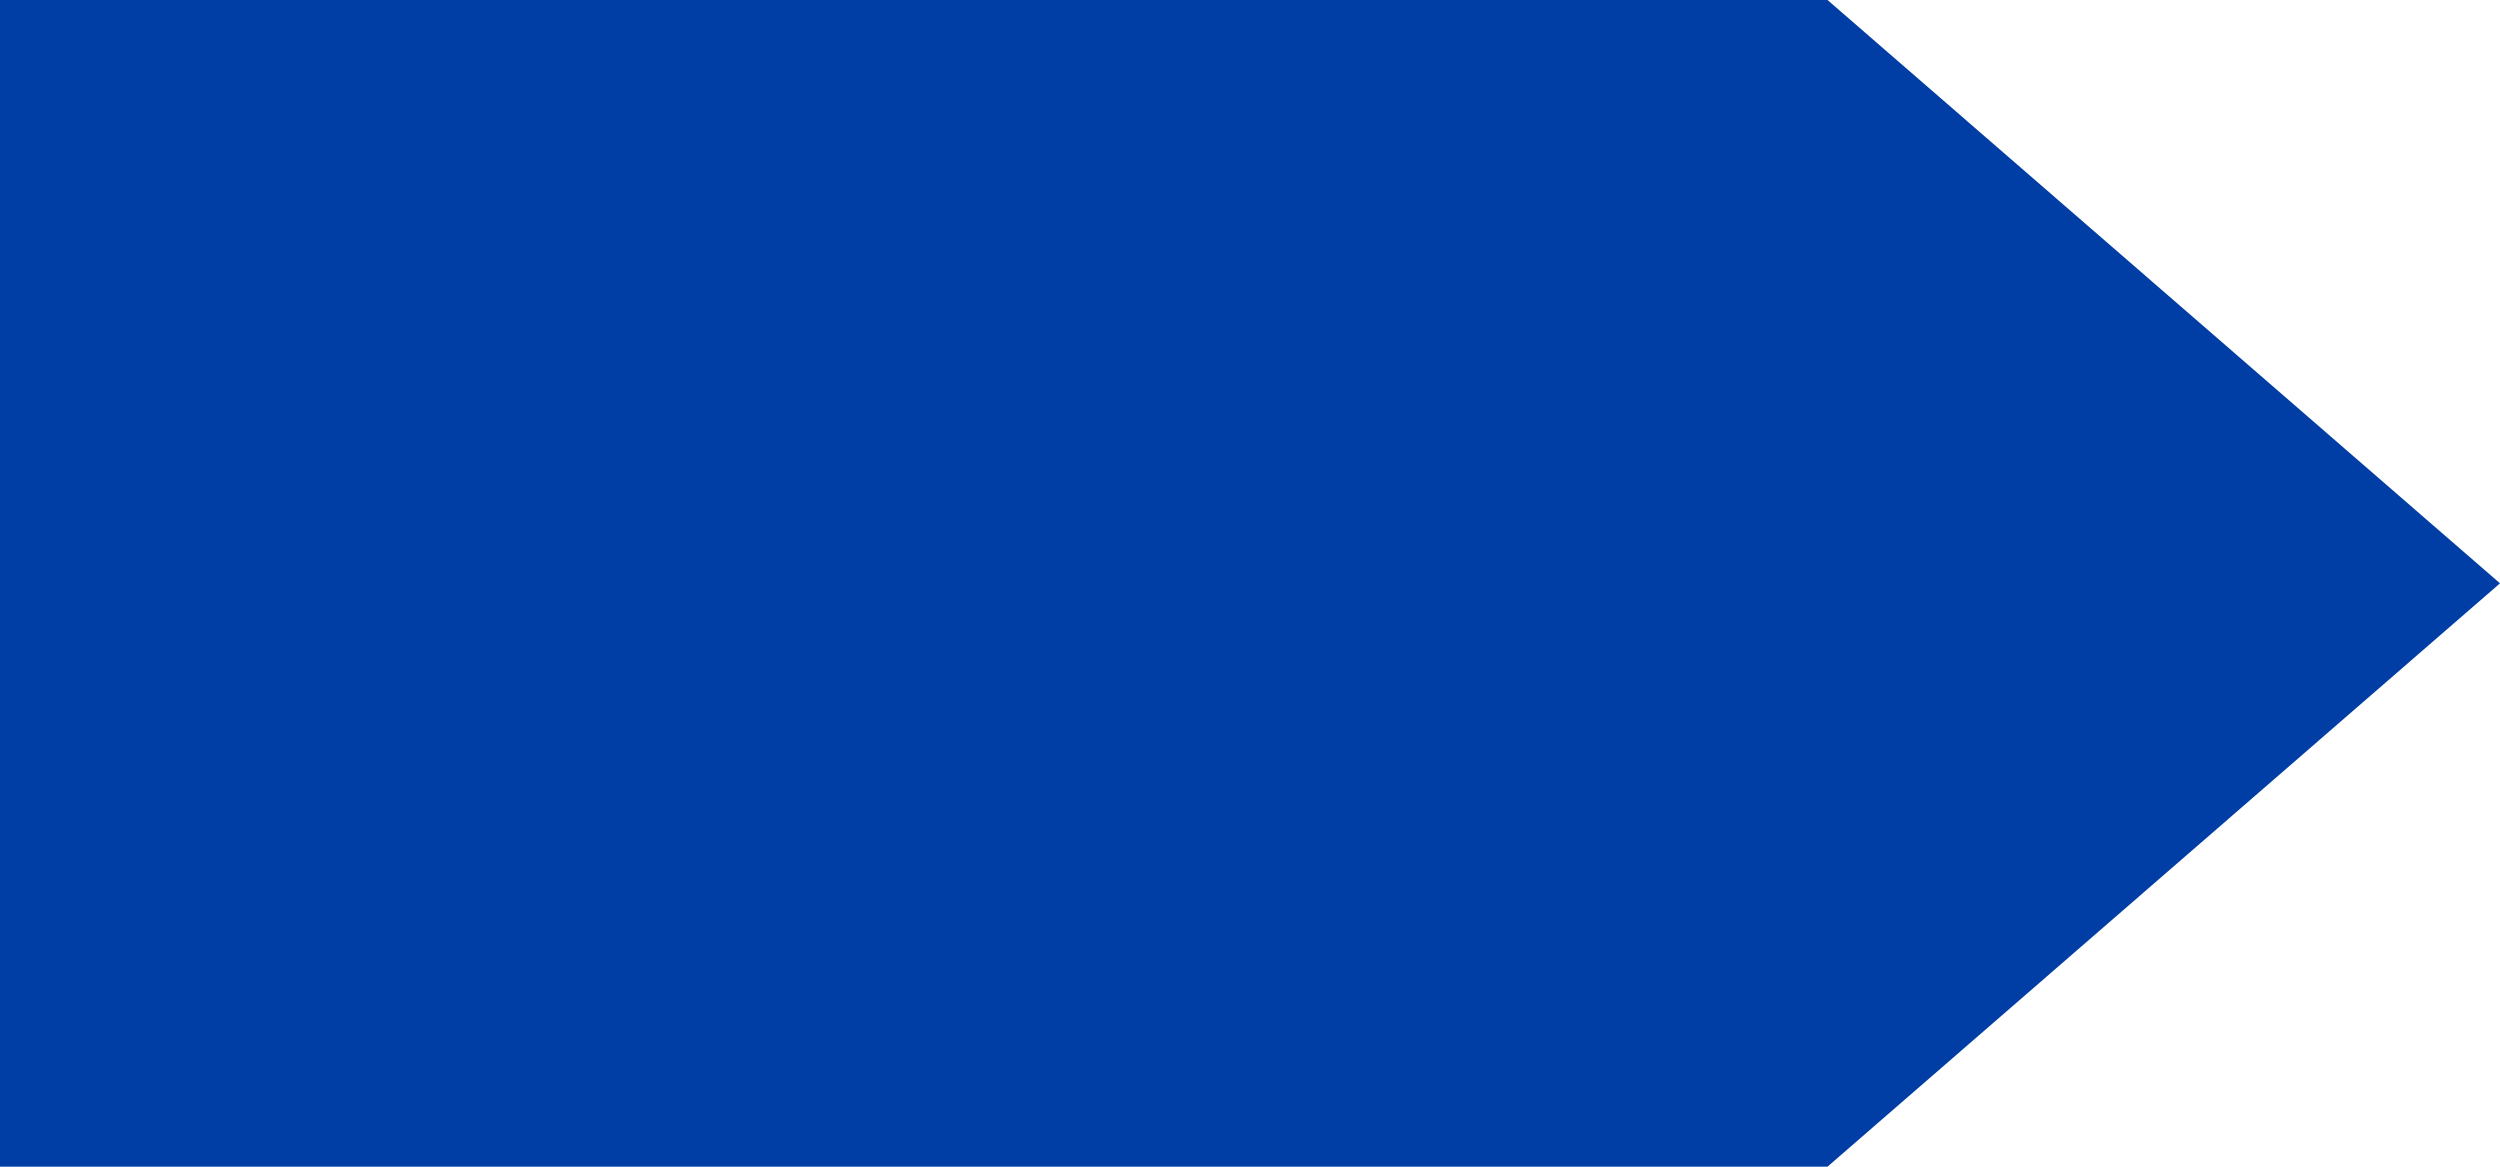 <svg xmlns="http://www.w3.org/2000/svg" width="15" height="7" viewBox="0 0 15 7">
  <path id="ul-arrow-dark-blue" d="M-5.663,7.612V-3.353h7V7.612l-3.5,4.035Z" transform="translate(3.353 1.337) rotate(-90)" fill="#003da5"/>
</svg>
